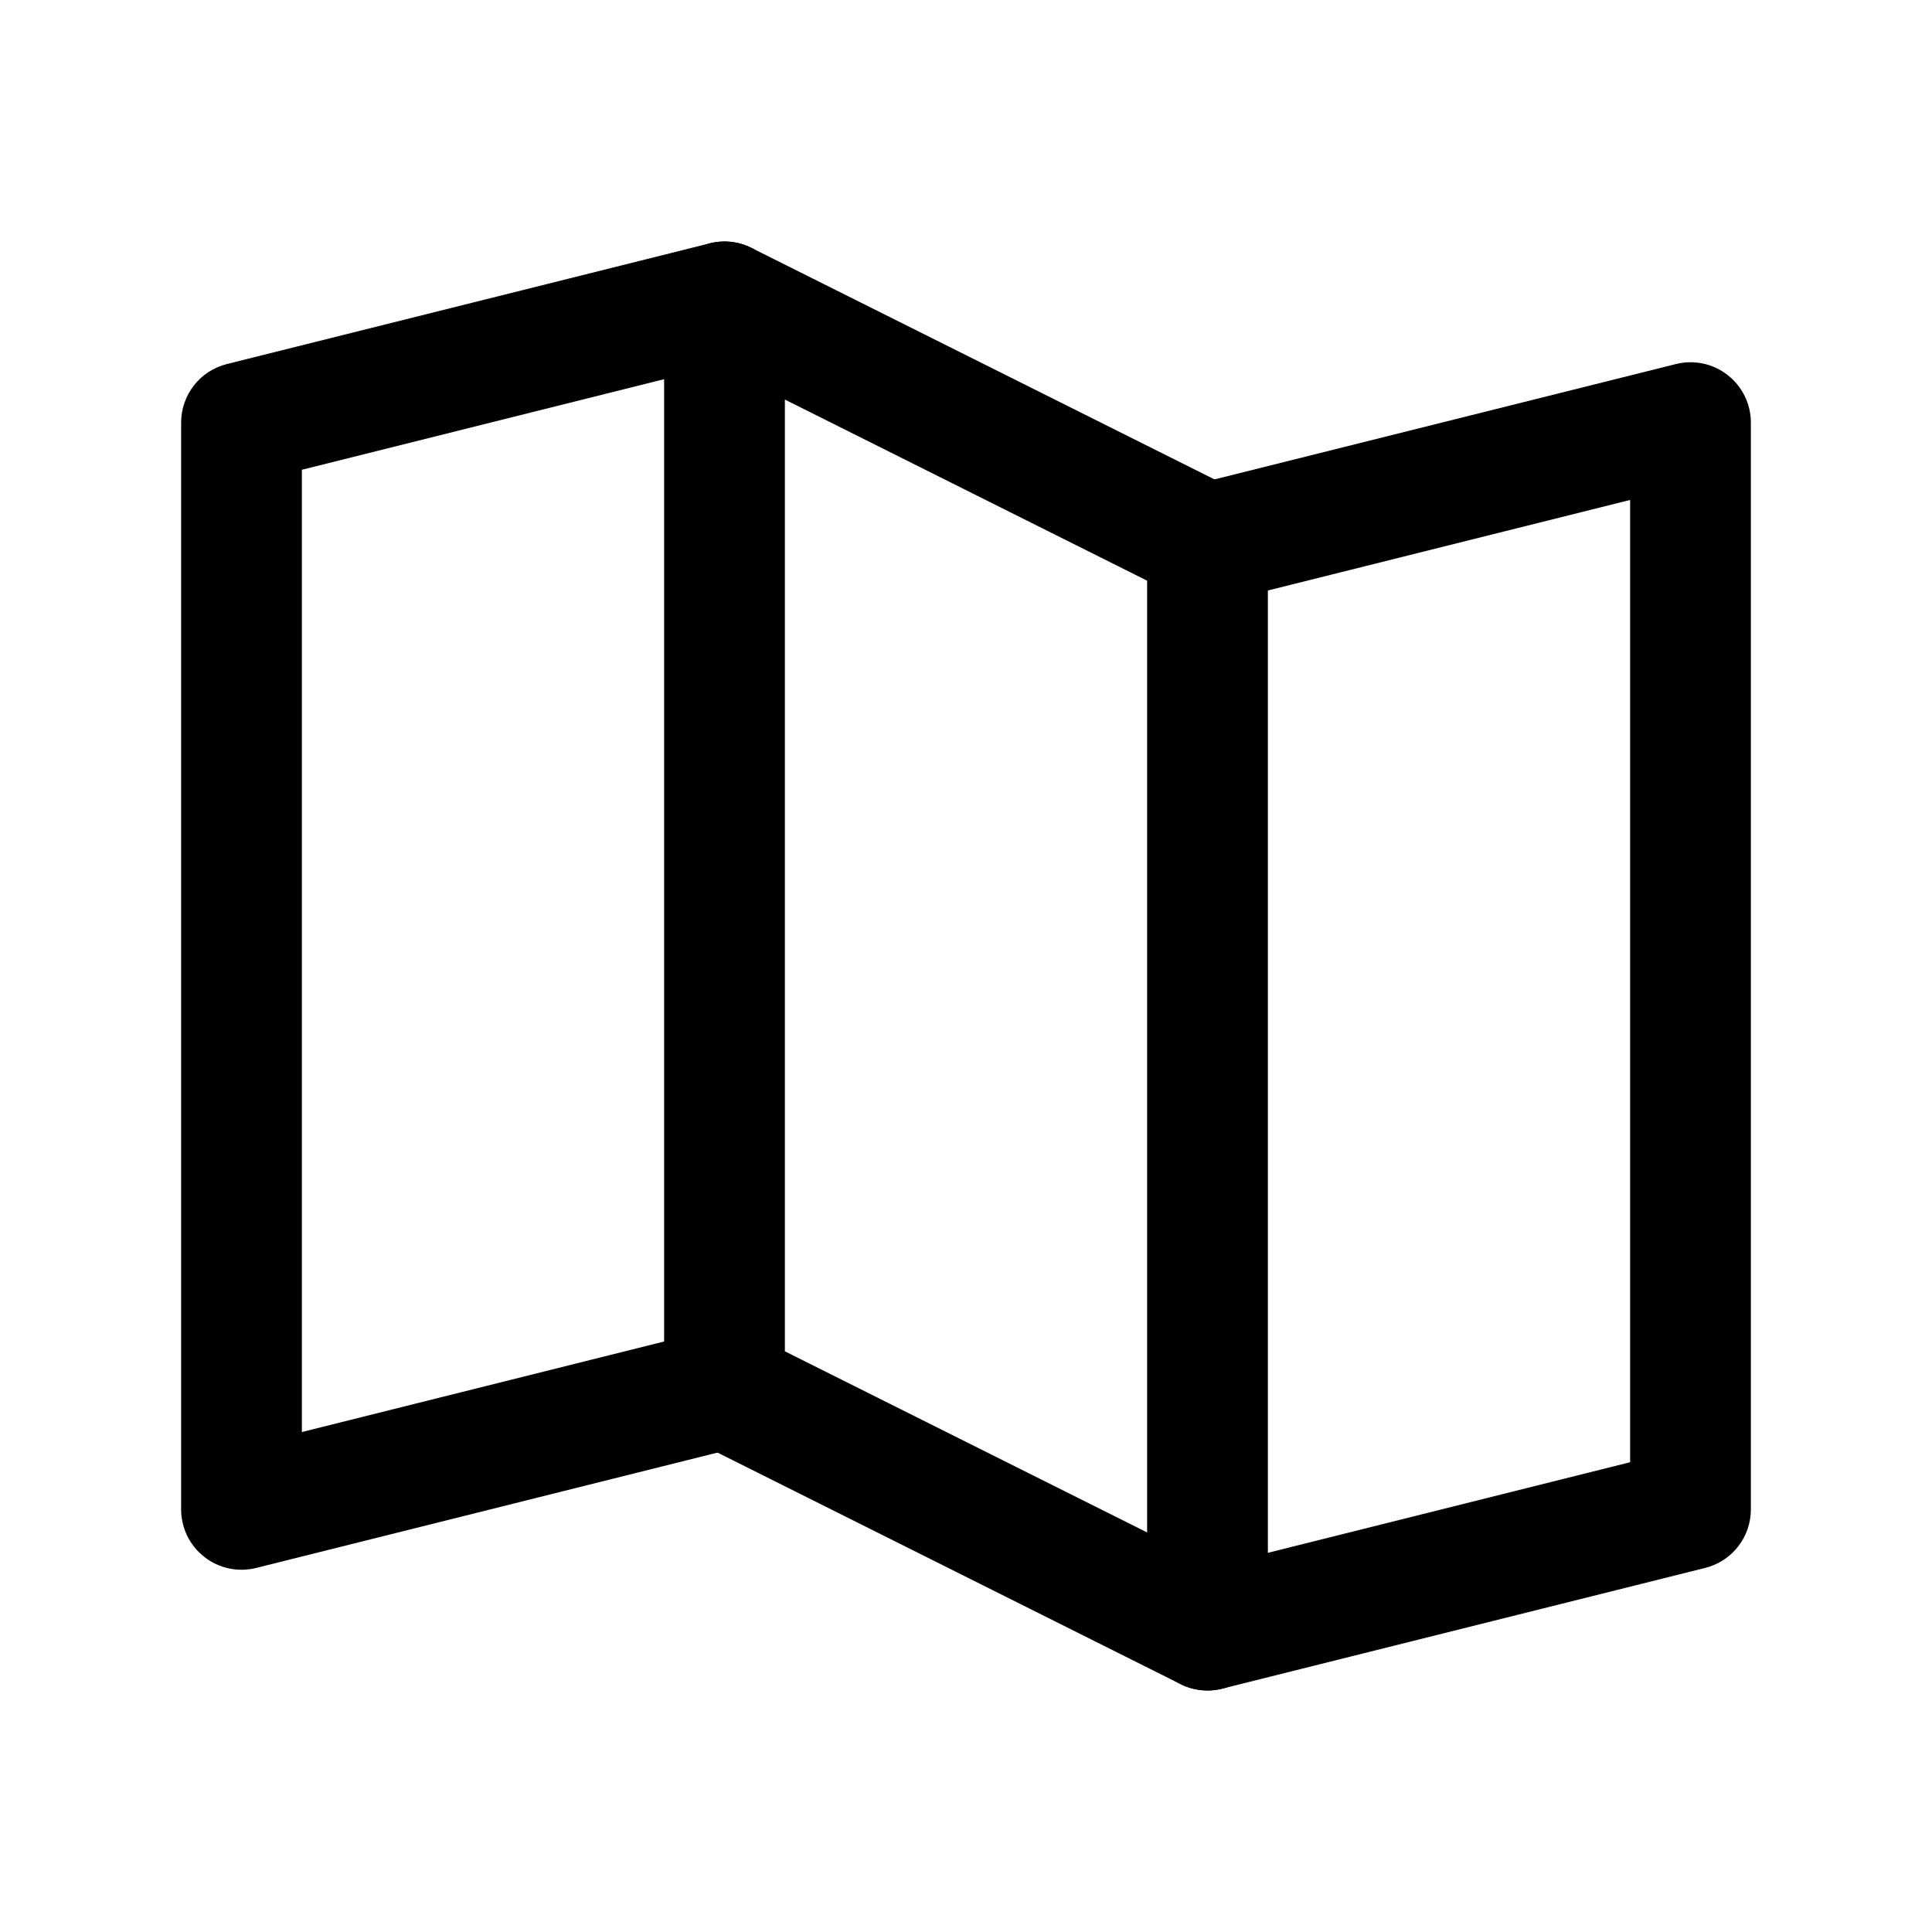 <svg width="32" height="32" viewBox="0 0 32 32" fill="none" xmlns="http://www.w3.org/2000/svg">
<path fill-rule="evenodd" clip-rule="evenodd" d="M12.97 4.757C13.104 5.293 12.778 5.836 12.242 5.97L5 7.781V23.719L11.758 22.03C12.293 21.896 12.836 22.222 12.97 22.758C13.104 23.293 12.778 23.836 12.242 23.97L4.243 25.97C3.944 26.045 3.627 25.978 3.385 25.788C3.142 25.599 3 25.308 3 25V7C3 6.541 3.312 6.141 3.757 6.03L11.758 4.03C12.293 3.896 12.836 4.222 12.97 4.757Z" fill="black"/>
<path fill-rule="evenodd" clip-rule="evenodd" d="M11.474 4.149C11.769 3.967 12.137 3.951 12.447 4.106L20.447 8.106C20.786 8.275 21 8.621 21 9V27C21 27.347 20.82 27.668 20.526 27.851C20.231 28.033 19.863 28.049 19.553 27.894L11.553 23.894C11.214 23.725 11 23.379 11 23V5C11 4.653 11.18 4.332 11.474 4.149ZM13 6.618V22.382L19 25.382V9.618L13 6.618Z" fill="black"/>
<path fill-rule="evenodd" clip-rule="evenodd" d="M28.615 6.212C28.858 6.401 29 6.692 29 7V25C29 25.459 28.688 25.859 28.242 25.97L20.242 27.97C19.707 28.104 19.164 27.778 19.03 27.242C18.896 26.707 19.222 26.164 19.758 26.03L27 24.219V8.281L20.242 9.97C19.707 10.104 19.164 9.778 19.03 9.243C18.896 8.707 19.222 8.164 19.758 8.03L27.758 6.03C28.056 5.955 28.373 6.022 28.615 6.212Z" fill="black"/>
</svg>
